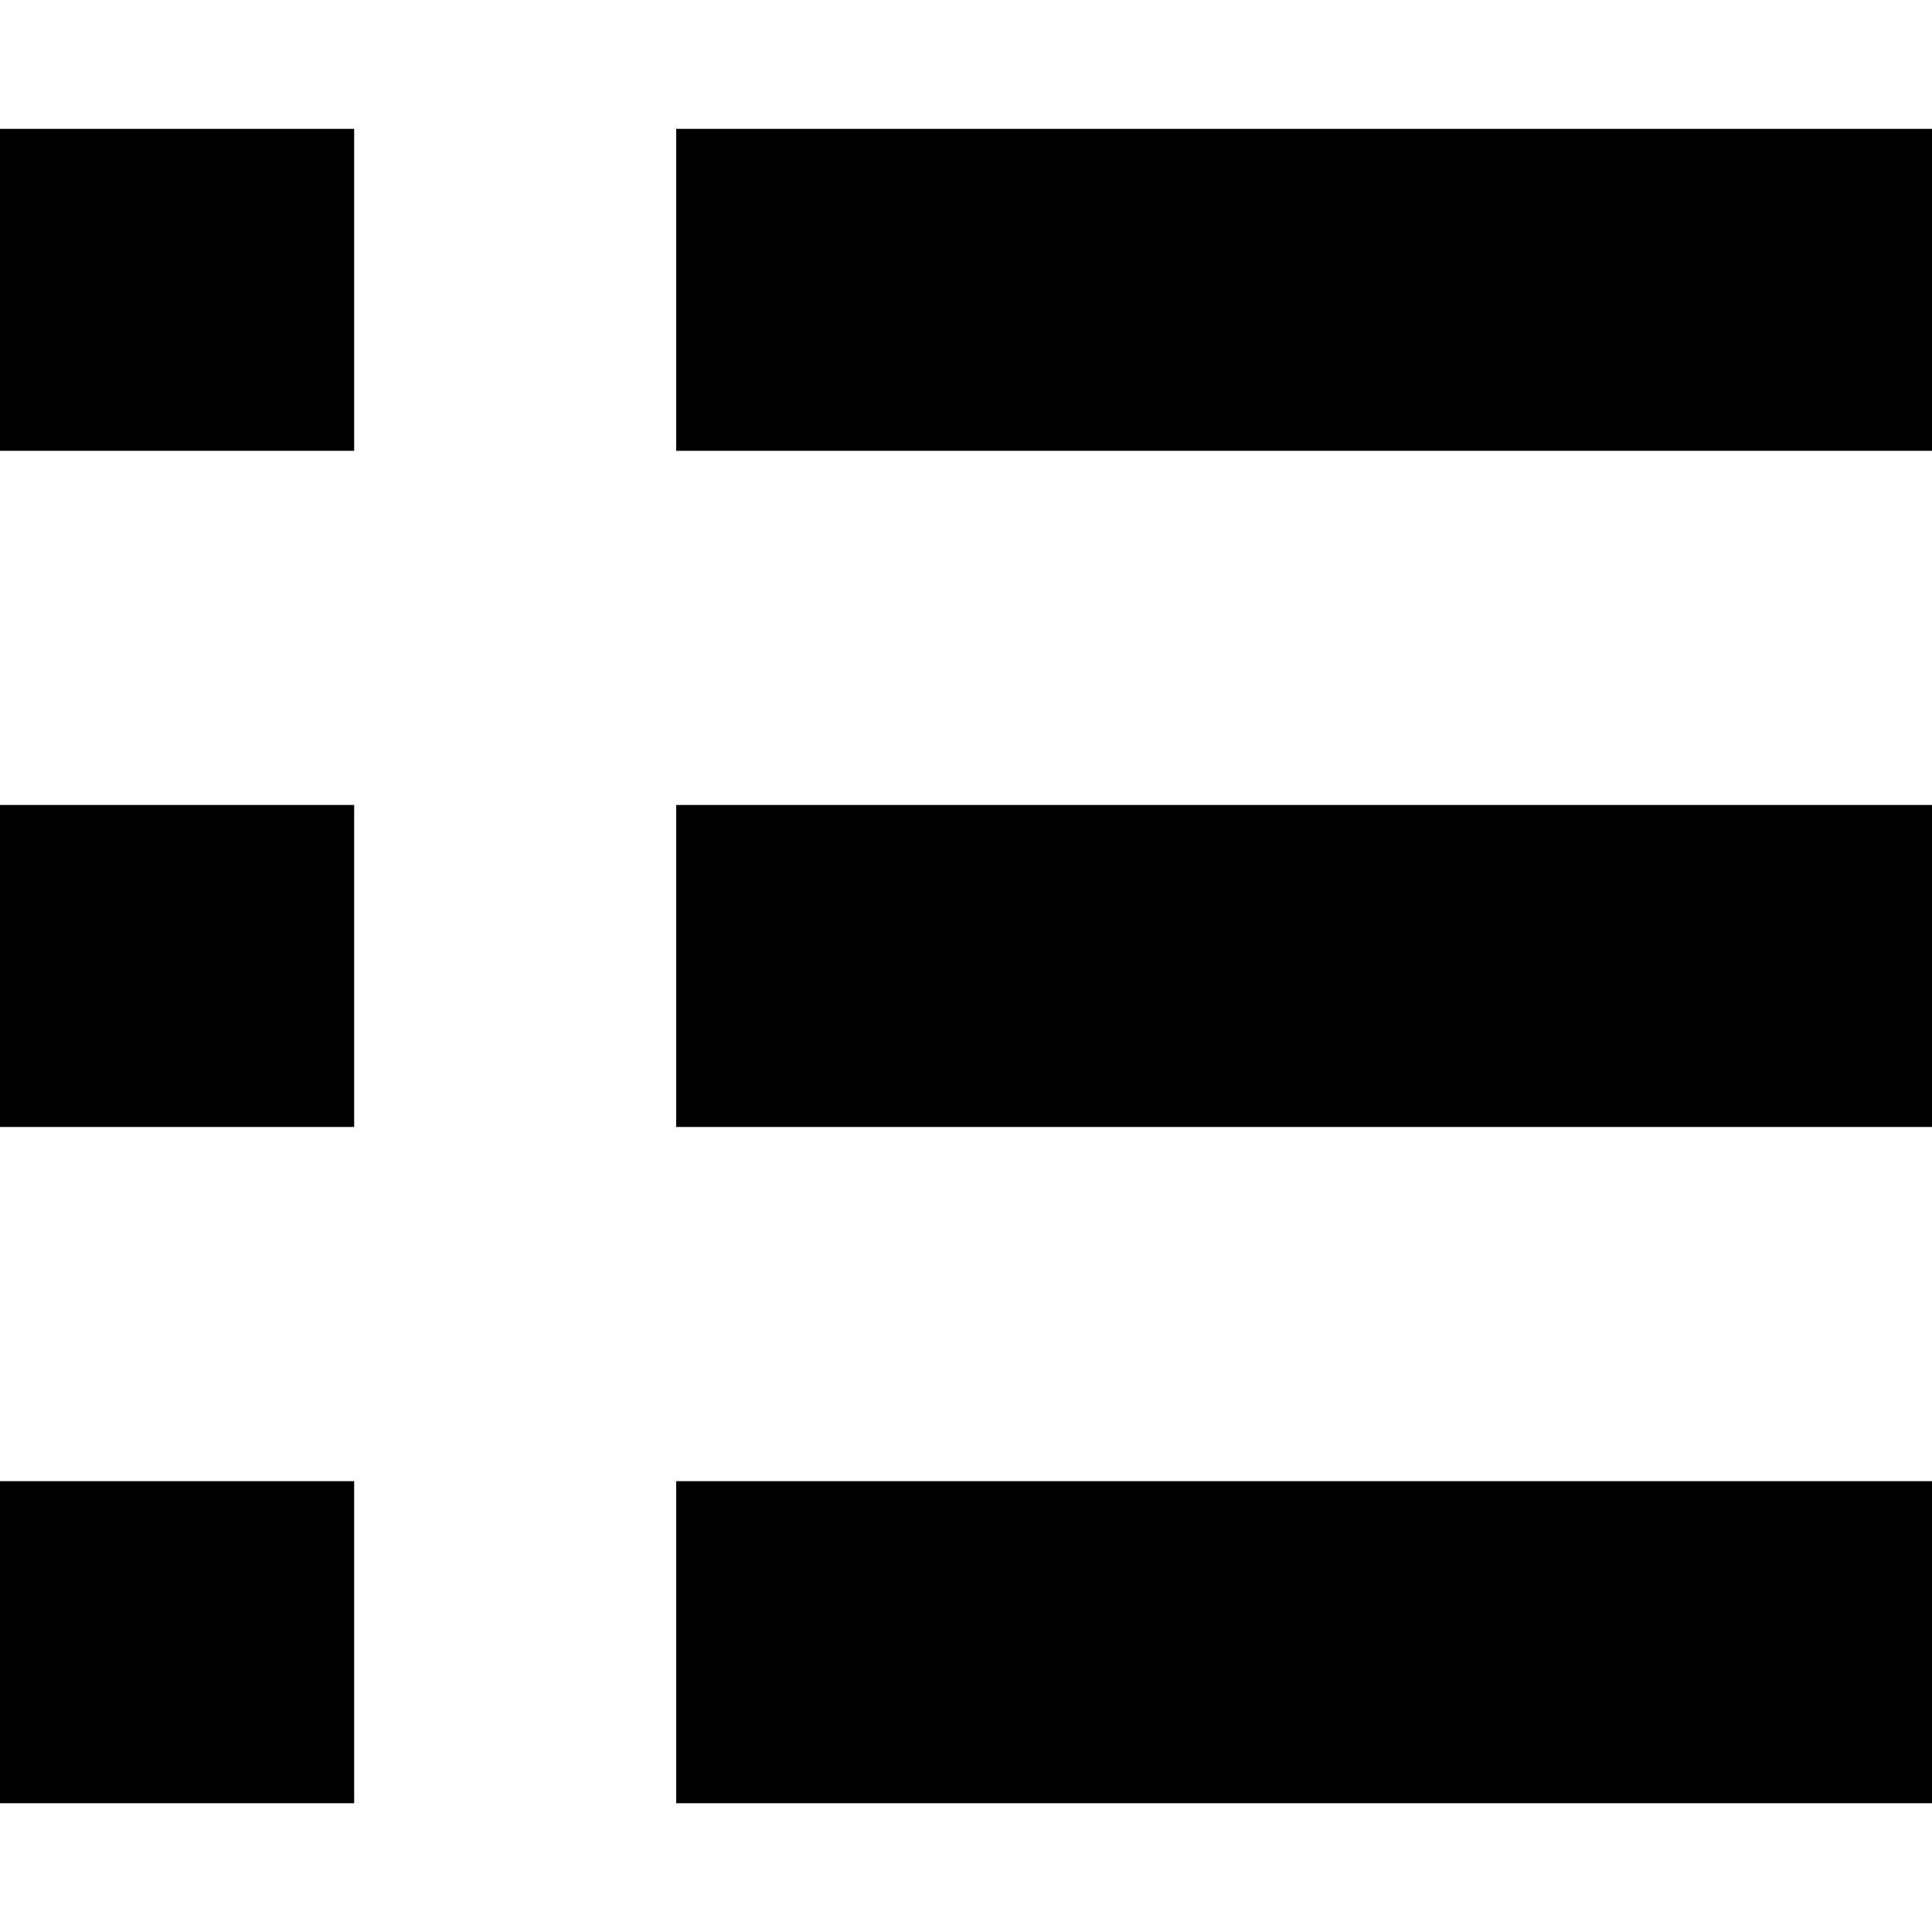 <!-- Generated by IcoMoon.io -->
<svg version="1.1" xmlns="http://www.w3.org/2000/svg" width="32" height="32" viewBox="0 0 32 32">
<title>md-list</title>
<path d="M0 13.333h5.866v5.333h-5.866v-5.333z"></path>
<path d="M11.2 13.333h20.8v5.333h-20.8v-5.333z"></path>
<path d="M0 24.533h5.866v5.334h-5.866v-5.334z"></path>
<path d="M11.2 24.533h20.8v5.334h-20.8v-5.334z"></path>
<path d="M0 2.134h5.866v5.333h-5.866v-5.333z"></path>
<path d="M11.2 2.134h20.8v5.333h-20.8v-5.333z"></path>
</svg>
